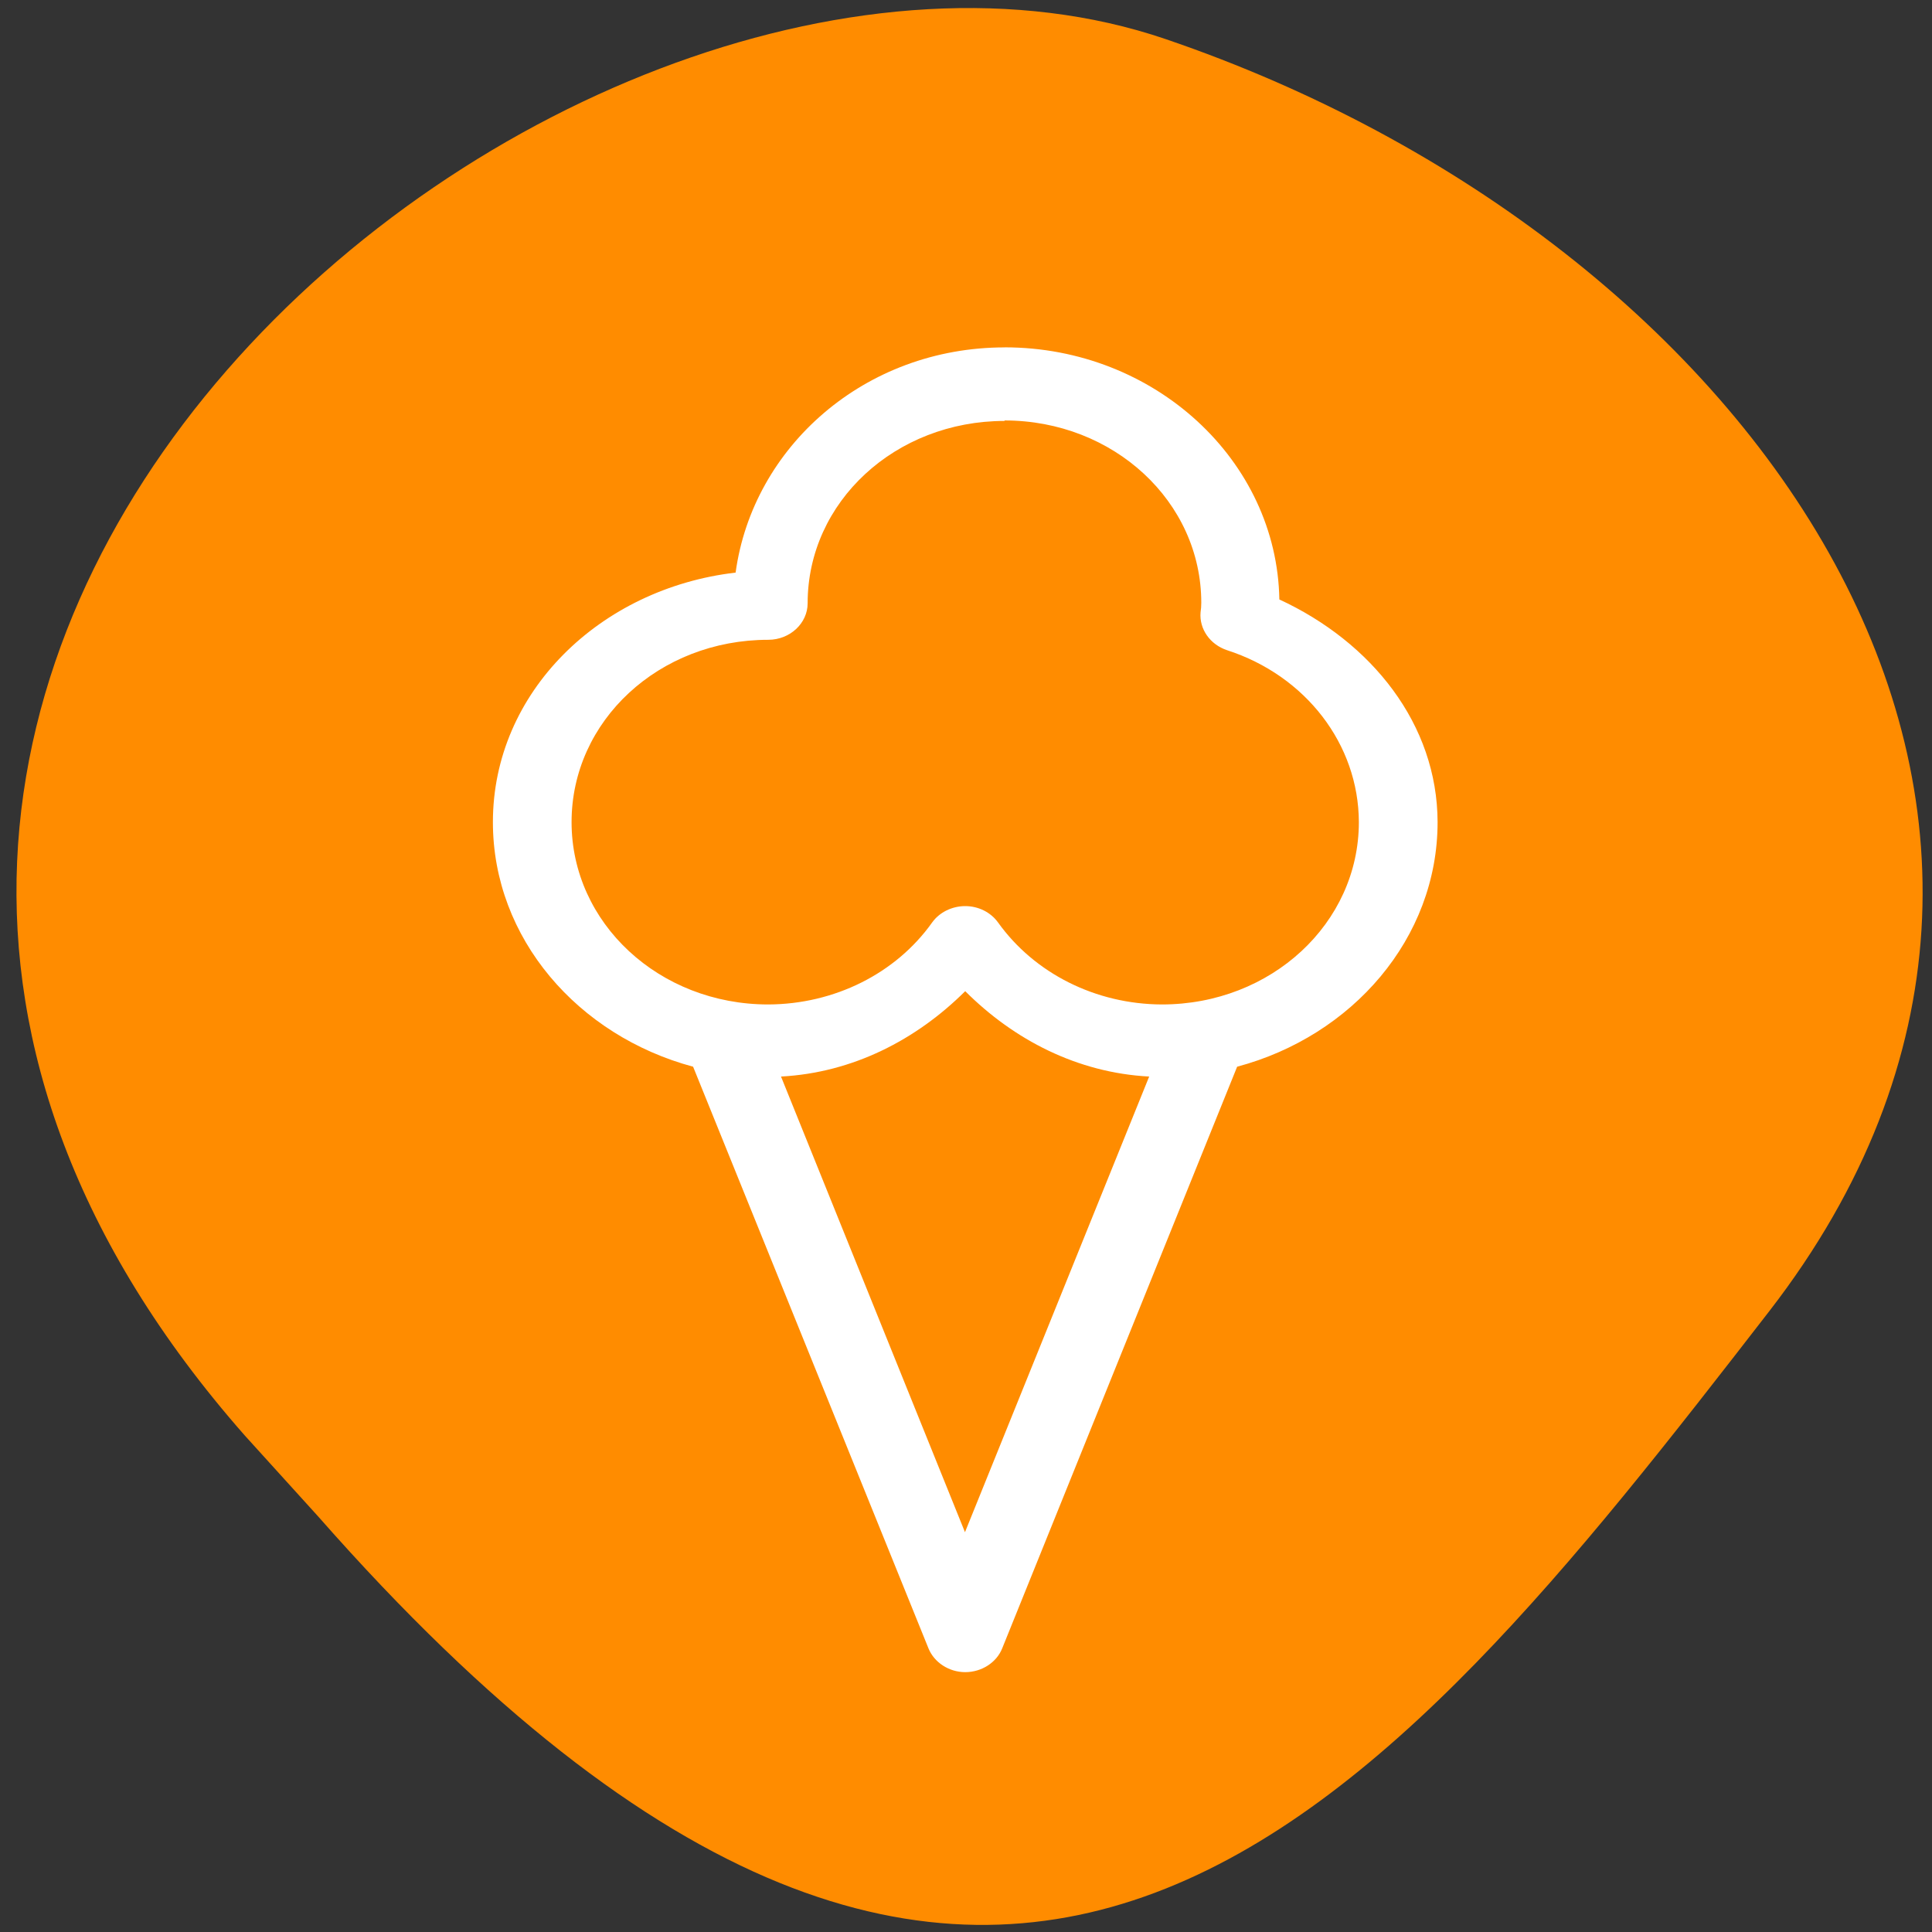<svg xmlns="http://www.w3.org/2000/svg" viewBox="0 0 32 32"><rect x="0" y="0" width="32" height="32" fill="#333333" stroke="none"/><path d="m 4.055 23.777 c -11.316 -12.859 5.434 -26.477 15.25 -23.13 c 9.816 3.344 16.406 12.793 10 21.07 c -6.41 8.281 -12.711 16.27 -24.03 3.406" fill="#ff8c00"/><path d="m 16.641 5.754 c -2.32 0 -4.172 1.648 -4.457 3.73 c -2.246 0.262 -4.02 1.98 -4.02 4.133 c 0 1.926 1.41 3.539 3.316 4.051 l 3.898 9.633 c 0.094 0.234 0.34 0.395 0.609 0.395 c 0.273 0 0.52 -0.16 0.613 -0.395 l 3.891 -9.633 c 1.906 -0.508 3.32 -2.125 3.32 -4.051 c -0.004 -1.621 -1.09 -2.98 -2.621 -3.688 c -0.039 -2.301 -2.063 -4.176 -4.551 -4.176 m 0 1.211 c 1.805 0 3.258 1.344 3.258 3.02 c 0 0.055 -0.004 0.105 -0.012 0.16 c -0.023 0.273 0.156 0.531 0.438 0.625 c 1.305 0.422 2.18 1.559 2.184 2.848 c 0 1.676 -1.453 3.02 -3.262 3.02 c -1.094 -0.004 -2.109 -0.512 -2.715 -1.359 c -0.121 -0.168 -0.324 -0.27 -0.543 -0.27 c -0.219 0 -0.426 0.102 -0.547 0.27 c -0.602 0.848 -1.621 1.355 -2.715 1.359 c -1.809 0 -3.258 -1.348 -3.258 -3.02 c 0 -1.68 1.449 -3.02 3.258 -3.02 c 0.359 0 0.652 -0.273 0.652 -0.605 c 0 -1.68 1.453 -3.02 3.262 -3.02 m -0.652 9.445 c 0.805 0.805 1.859 1.352 3.047 1.414 l -3.051 7.547 l -3.047 -7.547 c 1.188 -0.063 2.242 -0.609 3.051 -1.414" fill="#fff"/></svg>